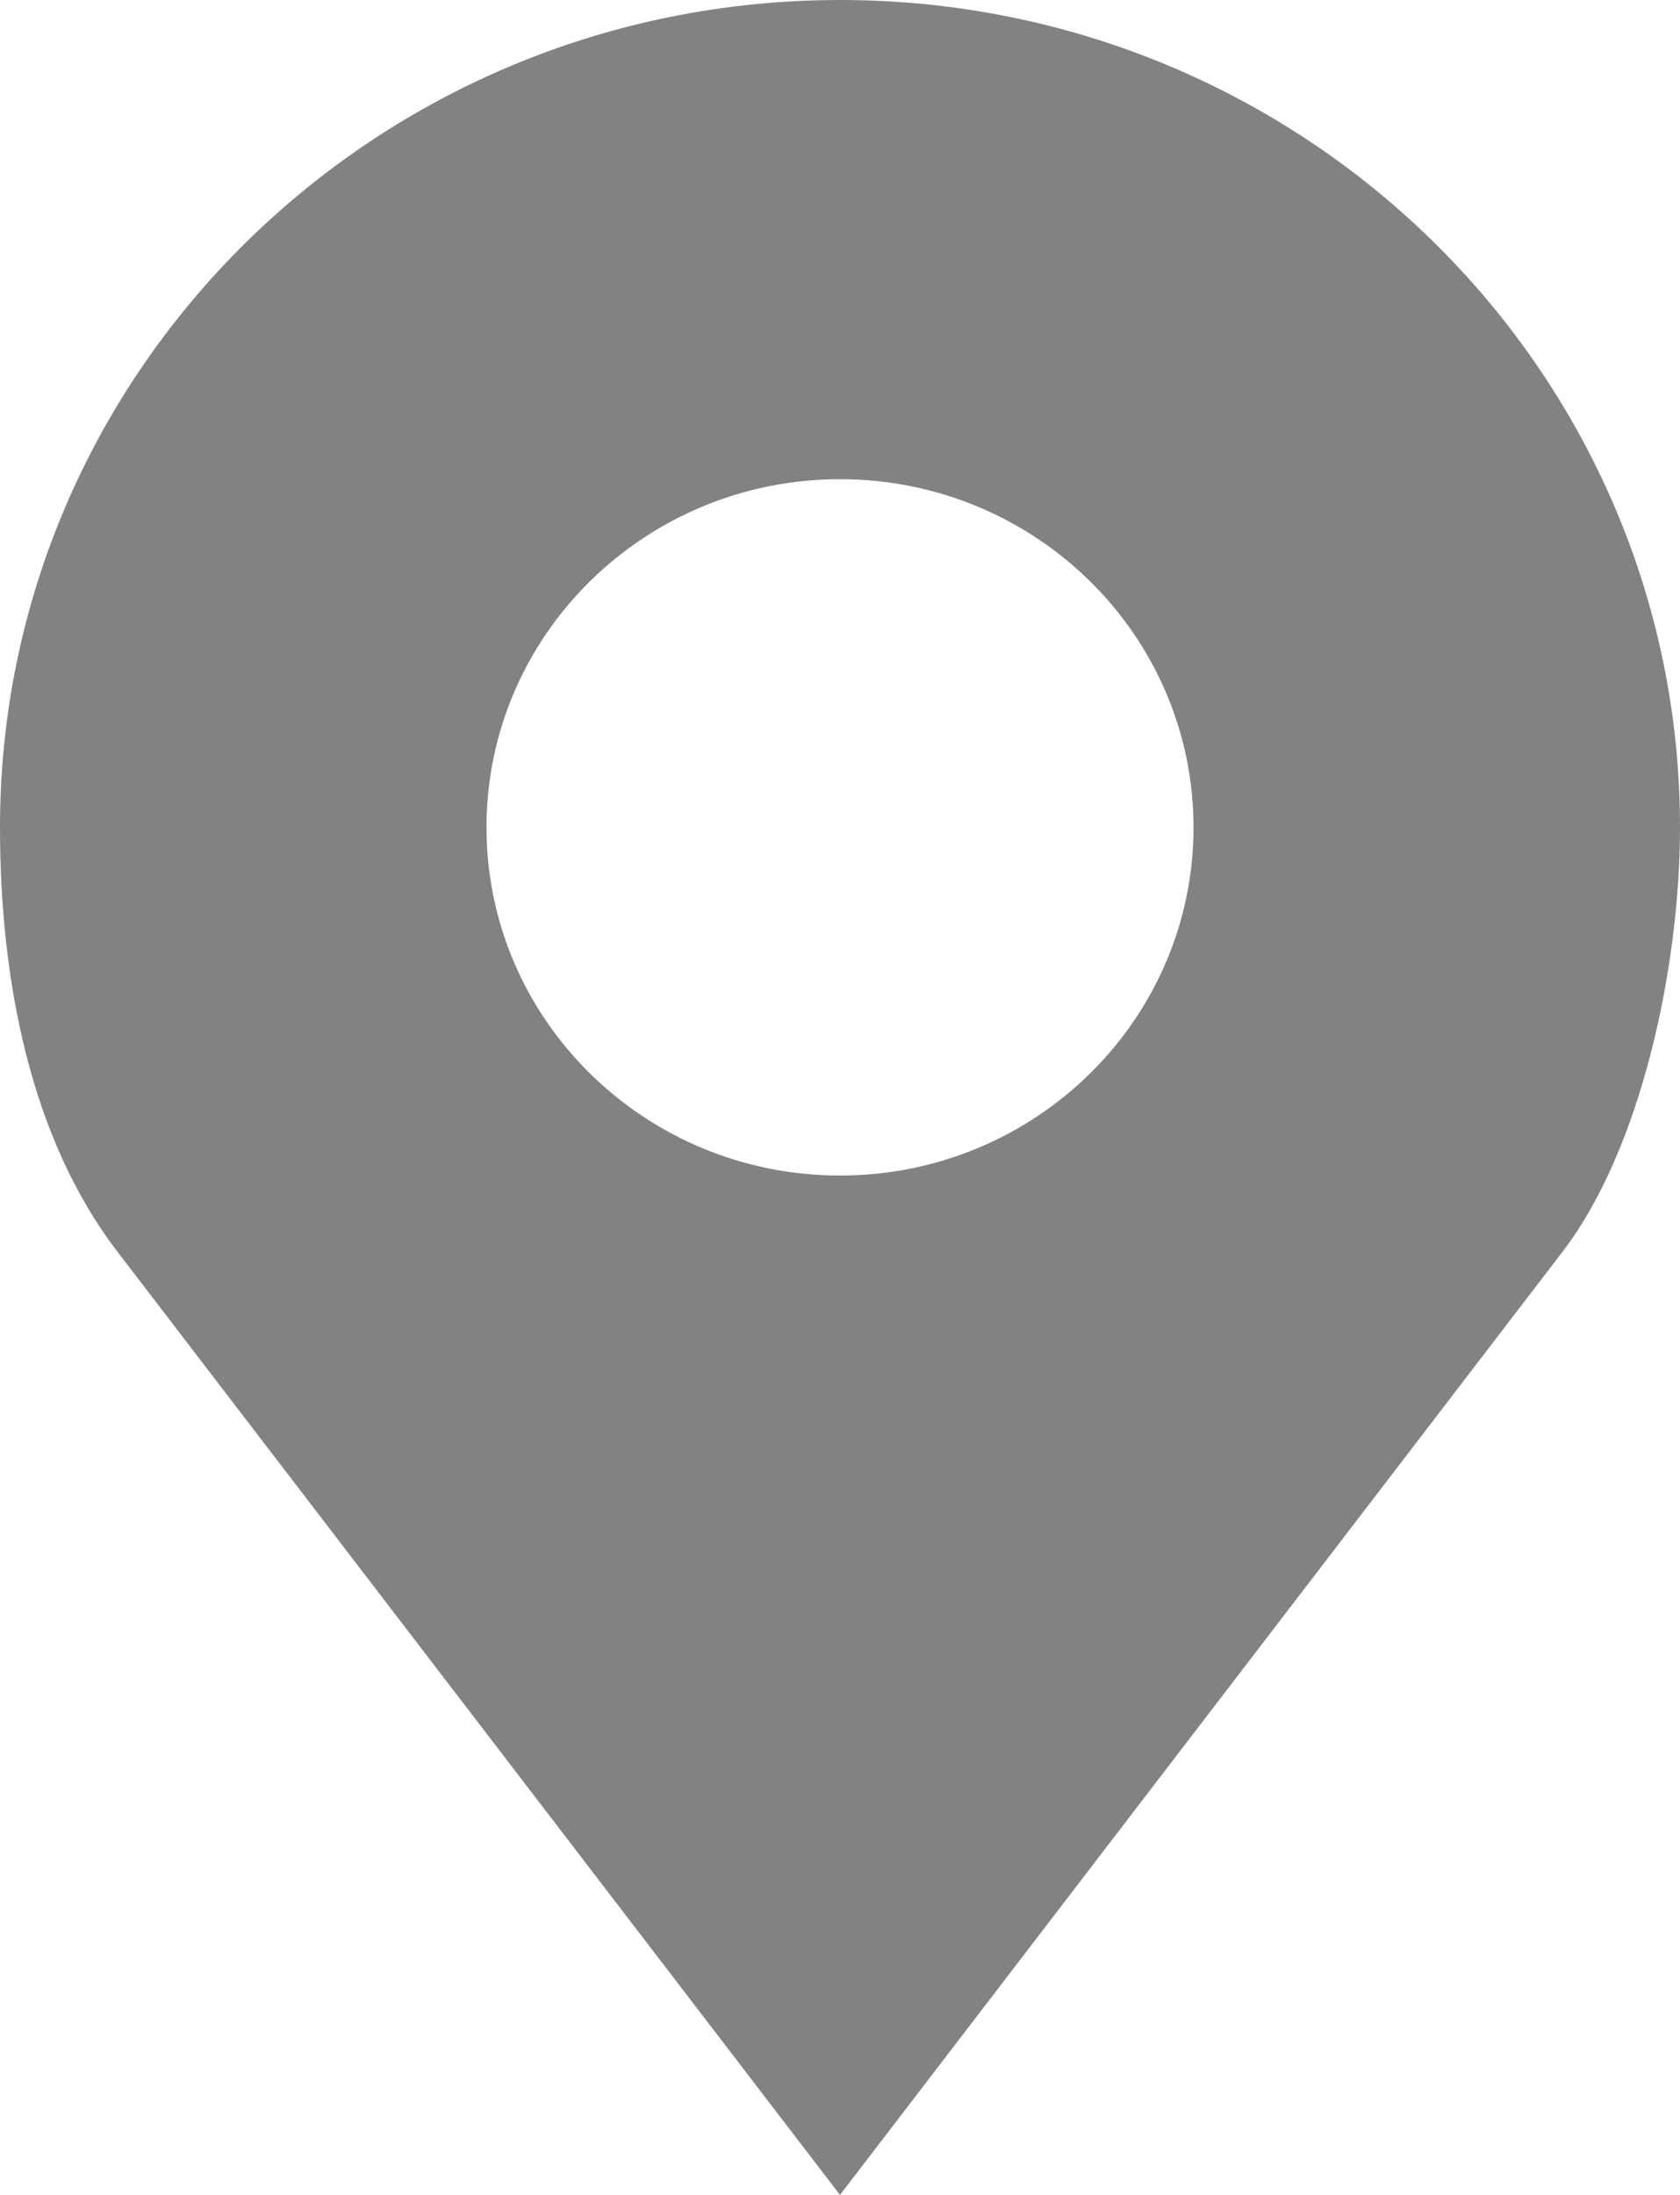 <svg width="36" height="47" viewBox="0 0 36 47" fill="none" xmlns="http://www.w3.org/2000/svg">
<path d="M18 0C8.059 0 0 7.932 0 17.717C0 20.989 0.651 24.369 2.518 26.805L18 47L33.482 26.805C35.178 24.592 36 20.681 36 17.717C36 7.932 27.941 0 18 0ZM18 10.261C22.183 10.261 25.575 13.6 25.575 17.717C25.575 21.834 22.183 25.172 18 25.172C13.817 25.172 10.425 21.834 10.425 17.717C10.425 13.6 13.817 10.261 18 10.261Z" fill="#828282"/>
</svg>
